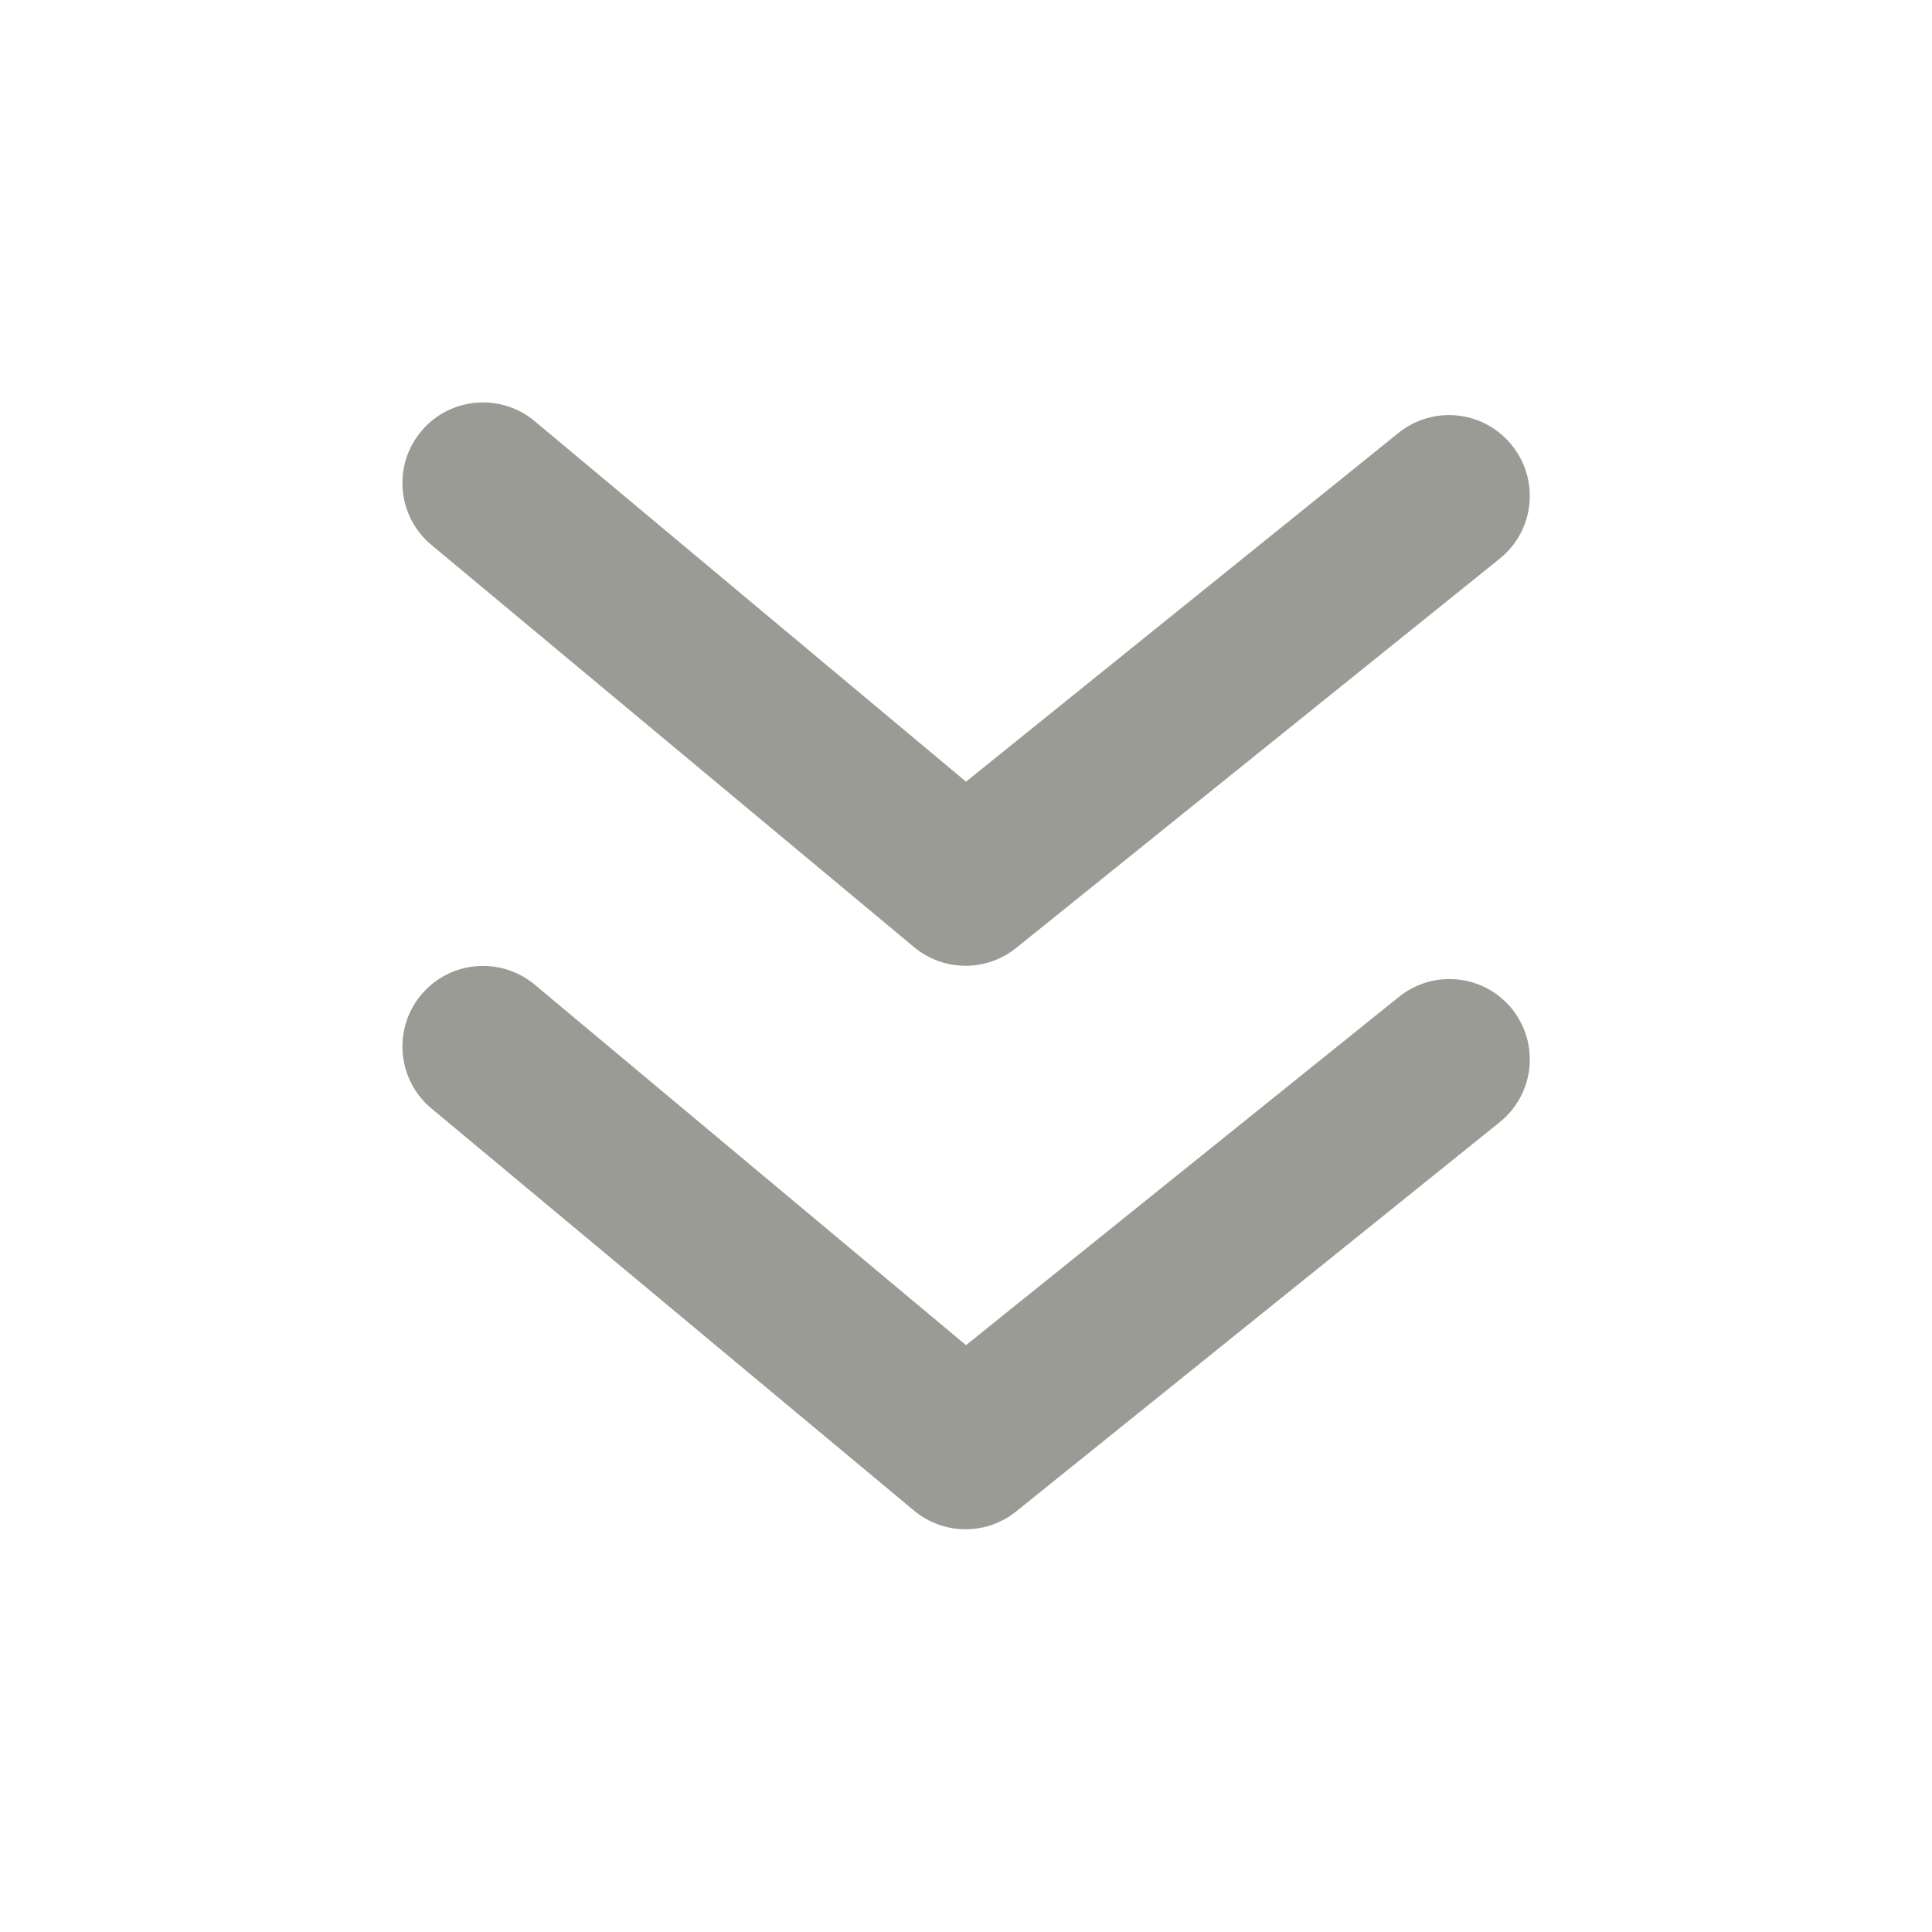 <?xml version="1.0" encoding="UTF-8"?>
<svg version="1.1" viewBox="0 0 24 24" xmlns="http://www.w3.org/2000/svg" xmlns:xlink="http://www.w3.org/1999/xlink">
    <!--Generated by IJSVG (https://github.com/iconjar/IJSVG)-->
    <g fill="#9A9B94">
        <path opacity="0" d="M0,0h24v24h-24Z"></path>
        <path d="M17.37,12.39l-5.37,4.32l-5.36,-4.48l5.63428e-09,4.68304e-09c-0.425,-0.353 -1.057,-0.295 -1.41,0.13c-0.353,0.425 -0.295,1.057 0.13,1.41c7.64926e-09,6.35783e-09 1.52985e-08,1.27157e-08 2.29478e-08,1.90735e-08l6,5l3.76243e-08,3.0927e-08c0.369,0.303 0.901,0.303 1.27,-6.18539e-08l6,-4.83l-3.23032e-09,2.59499e-09c0.431,-0.346 0.499,-0.975 0.153,-1.406c-0.001,-0.001 -0.002,-0.003 -0.003,-0.004l2.45849e-08,3.01233e-08c-0.349,-0.428 -0.979,-0.492 -1.407,-0.142c-0.001,0.001 -0.002,0.002 -0.003,0.002Z"></path>
        <path d="M11.36,11.77l3.76243e-08,3.0927e-08c0.369,0.303 0.901,0.303 1.27,-6.18539e-08l6,-4.83l-3.23032e-09,2.59499e-09c0.431,-0.346 0.499,-0.975 0.153,-1.406c-0.001,-0.001 -0.002,-0.003 -0.003,-0.004l1.25485e-08,1.56208e-08c-0.346,-0.431 -0.975,-0.499 -1.406,-0.153c-0.001,0.001 -0.003,0.002 -0.004,0.003l-5.37,4.33l-5.36,-4.48l1.70796e-08,1.4196e-08c-0.425,-0.353 -1.057,-0.295 -1.41,0.13c-0.353,0.425 -0.295,1.057 0.13,1.41Z"></path>
    </g>
</svg>